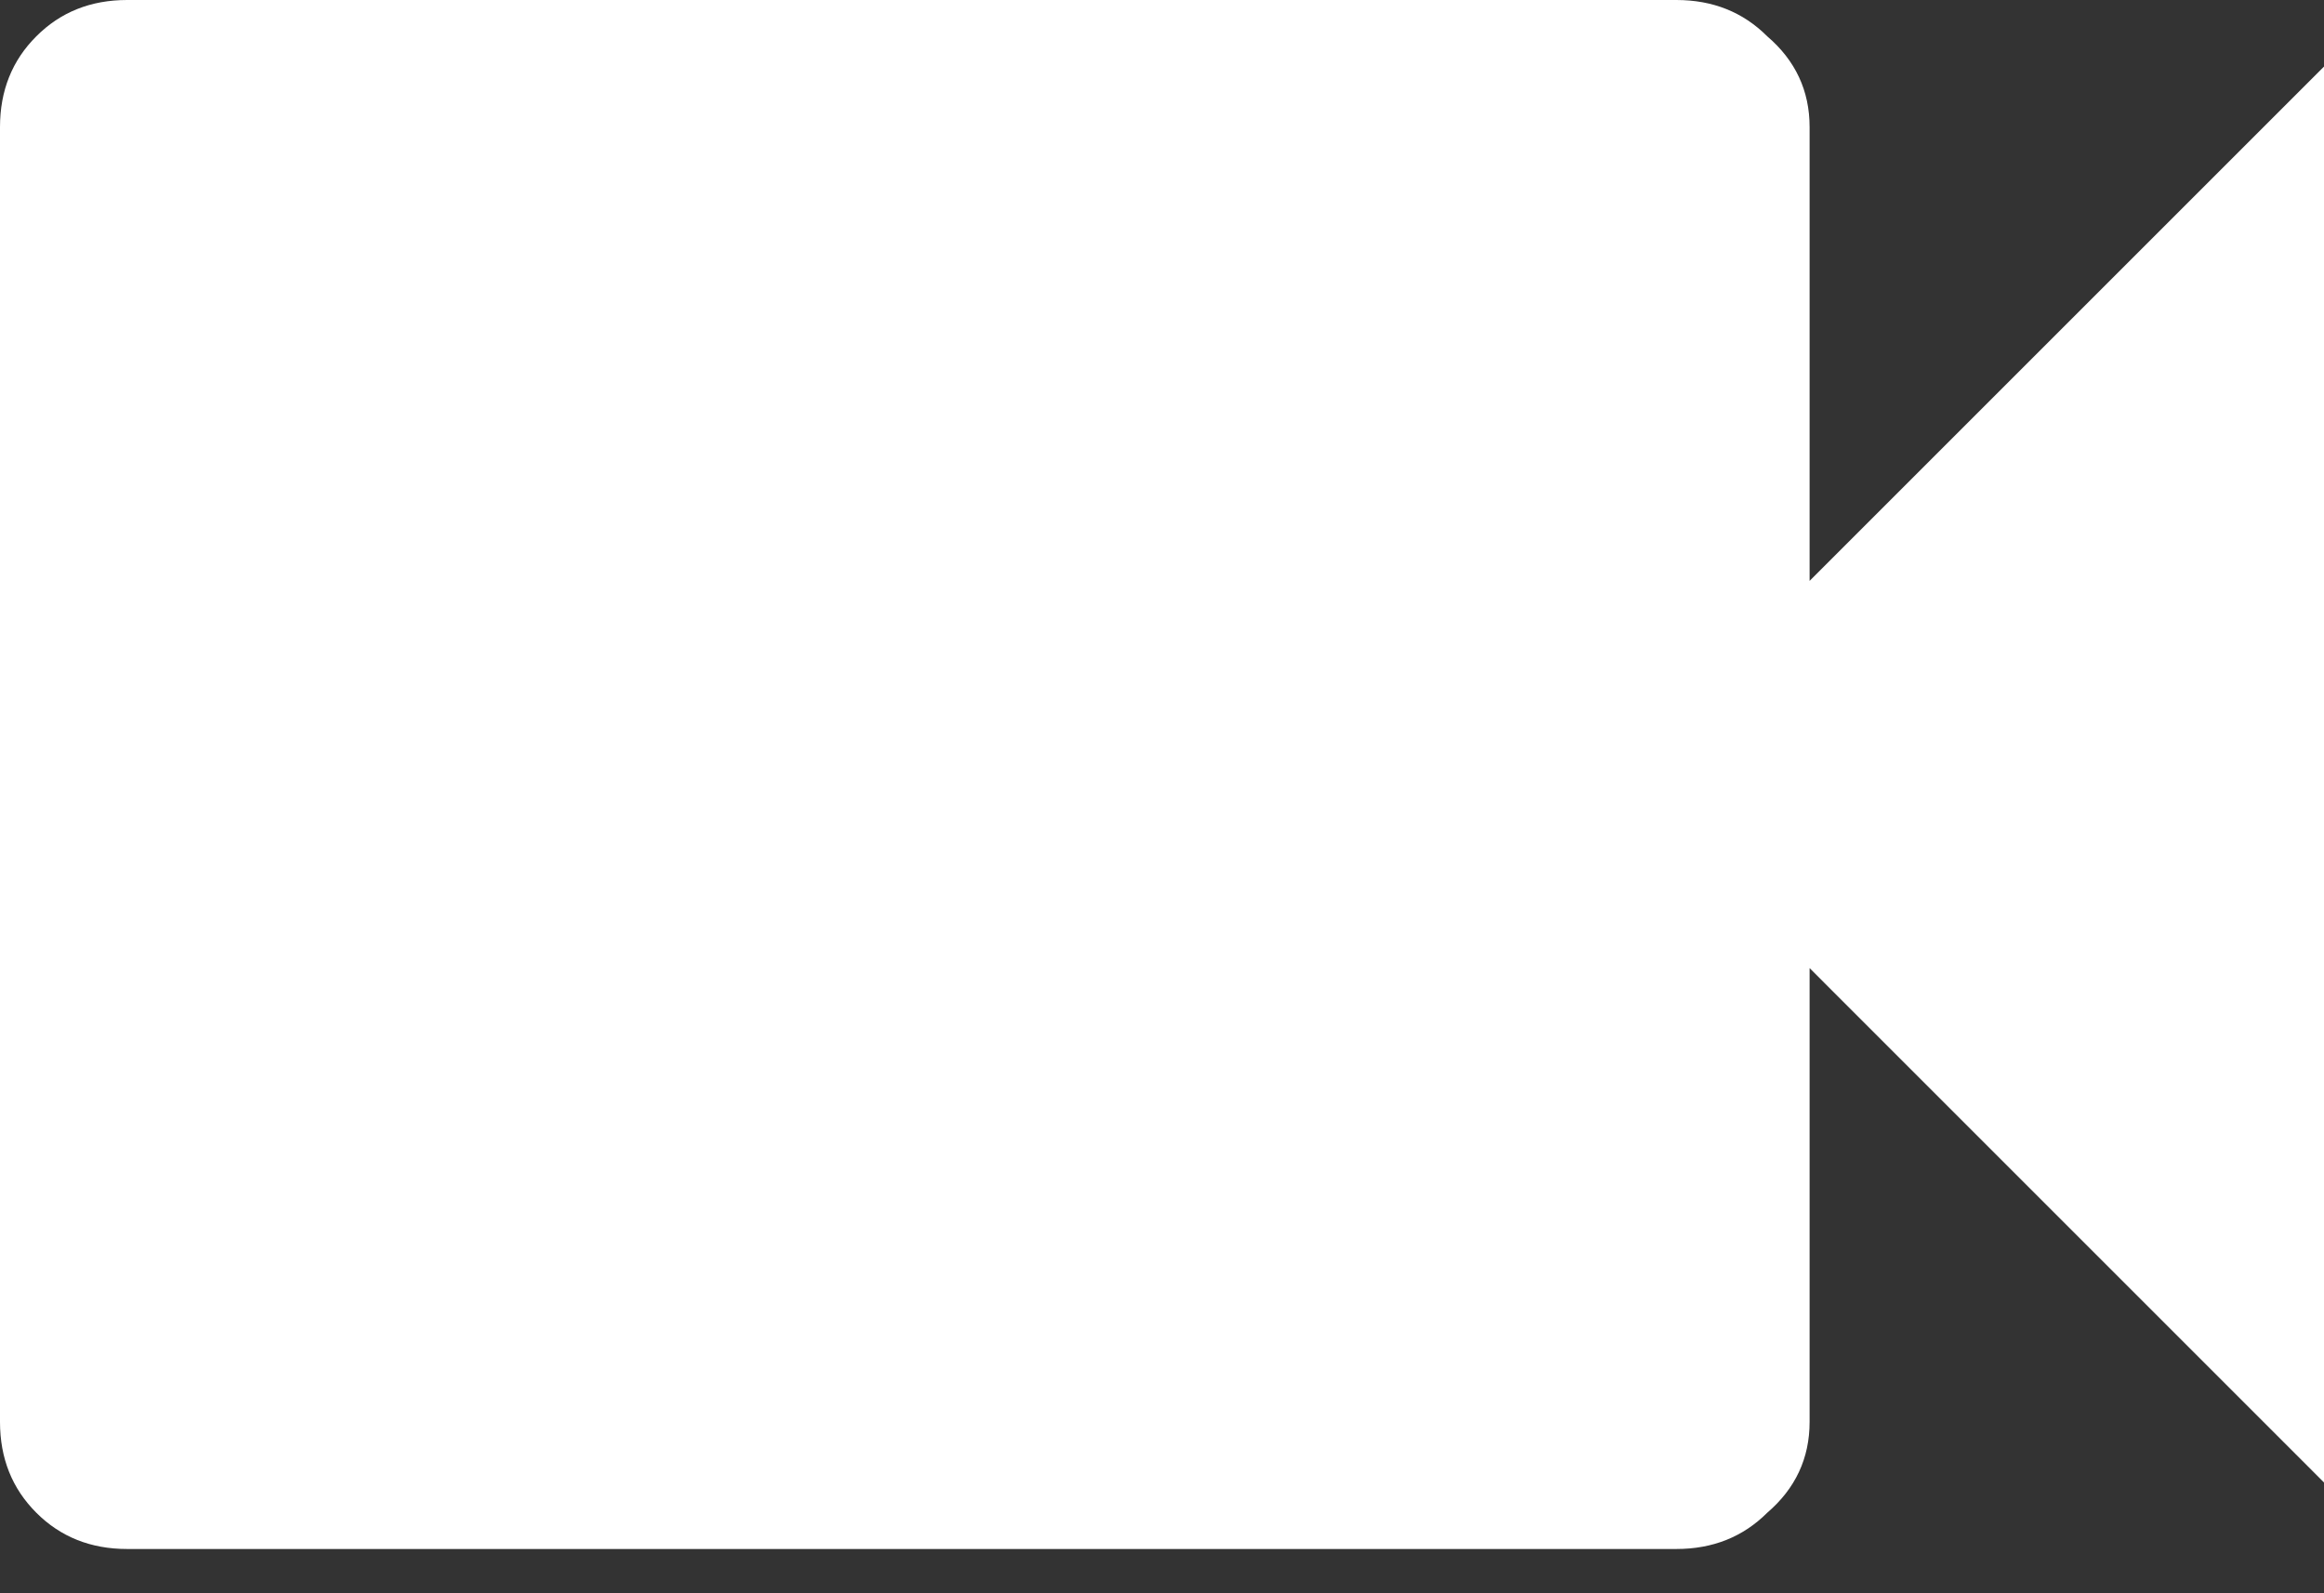 <svg width="35" height="24" viewBox="0 0 35 24" fill="none" xmlns="http://www.w3.org/2000/svg">
<rect x="0" y="0" width="35" height="24" fill="#333333" stroke="none"/>
<path d="M27.253 8.75L35 1.003V22.331L27.253 14.583V21.419C27.253 21.966 27.04 22.422 26.615 22.787C26.25 23.151 25.794 23.333 25.247 23.333H1.914C1.367 23.333 0.911 23.151 0.547 22.787C0.182 22.422 0 21.966 0 21.419V1.914C0 1.367 0.182 0.911 0.547 0.547C0.911 0.182 1.367 0 1.914 0H25.247C25.794 0 26.25 0.182 26.615 0.547C27.04 0.911 27.253 1.367 27.253 1.914V8.75Z" fill="white"/>
</svg>
